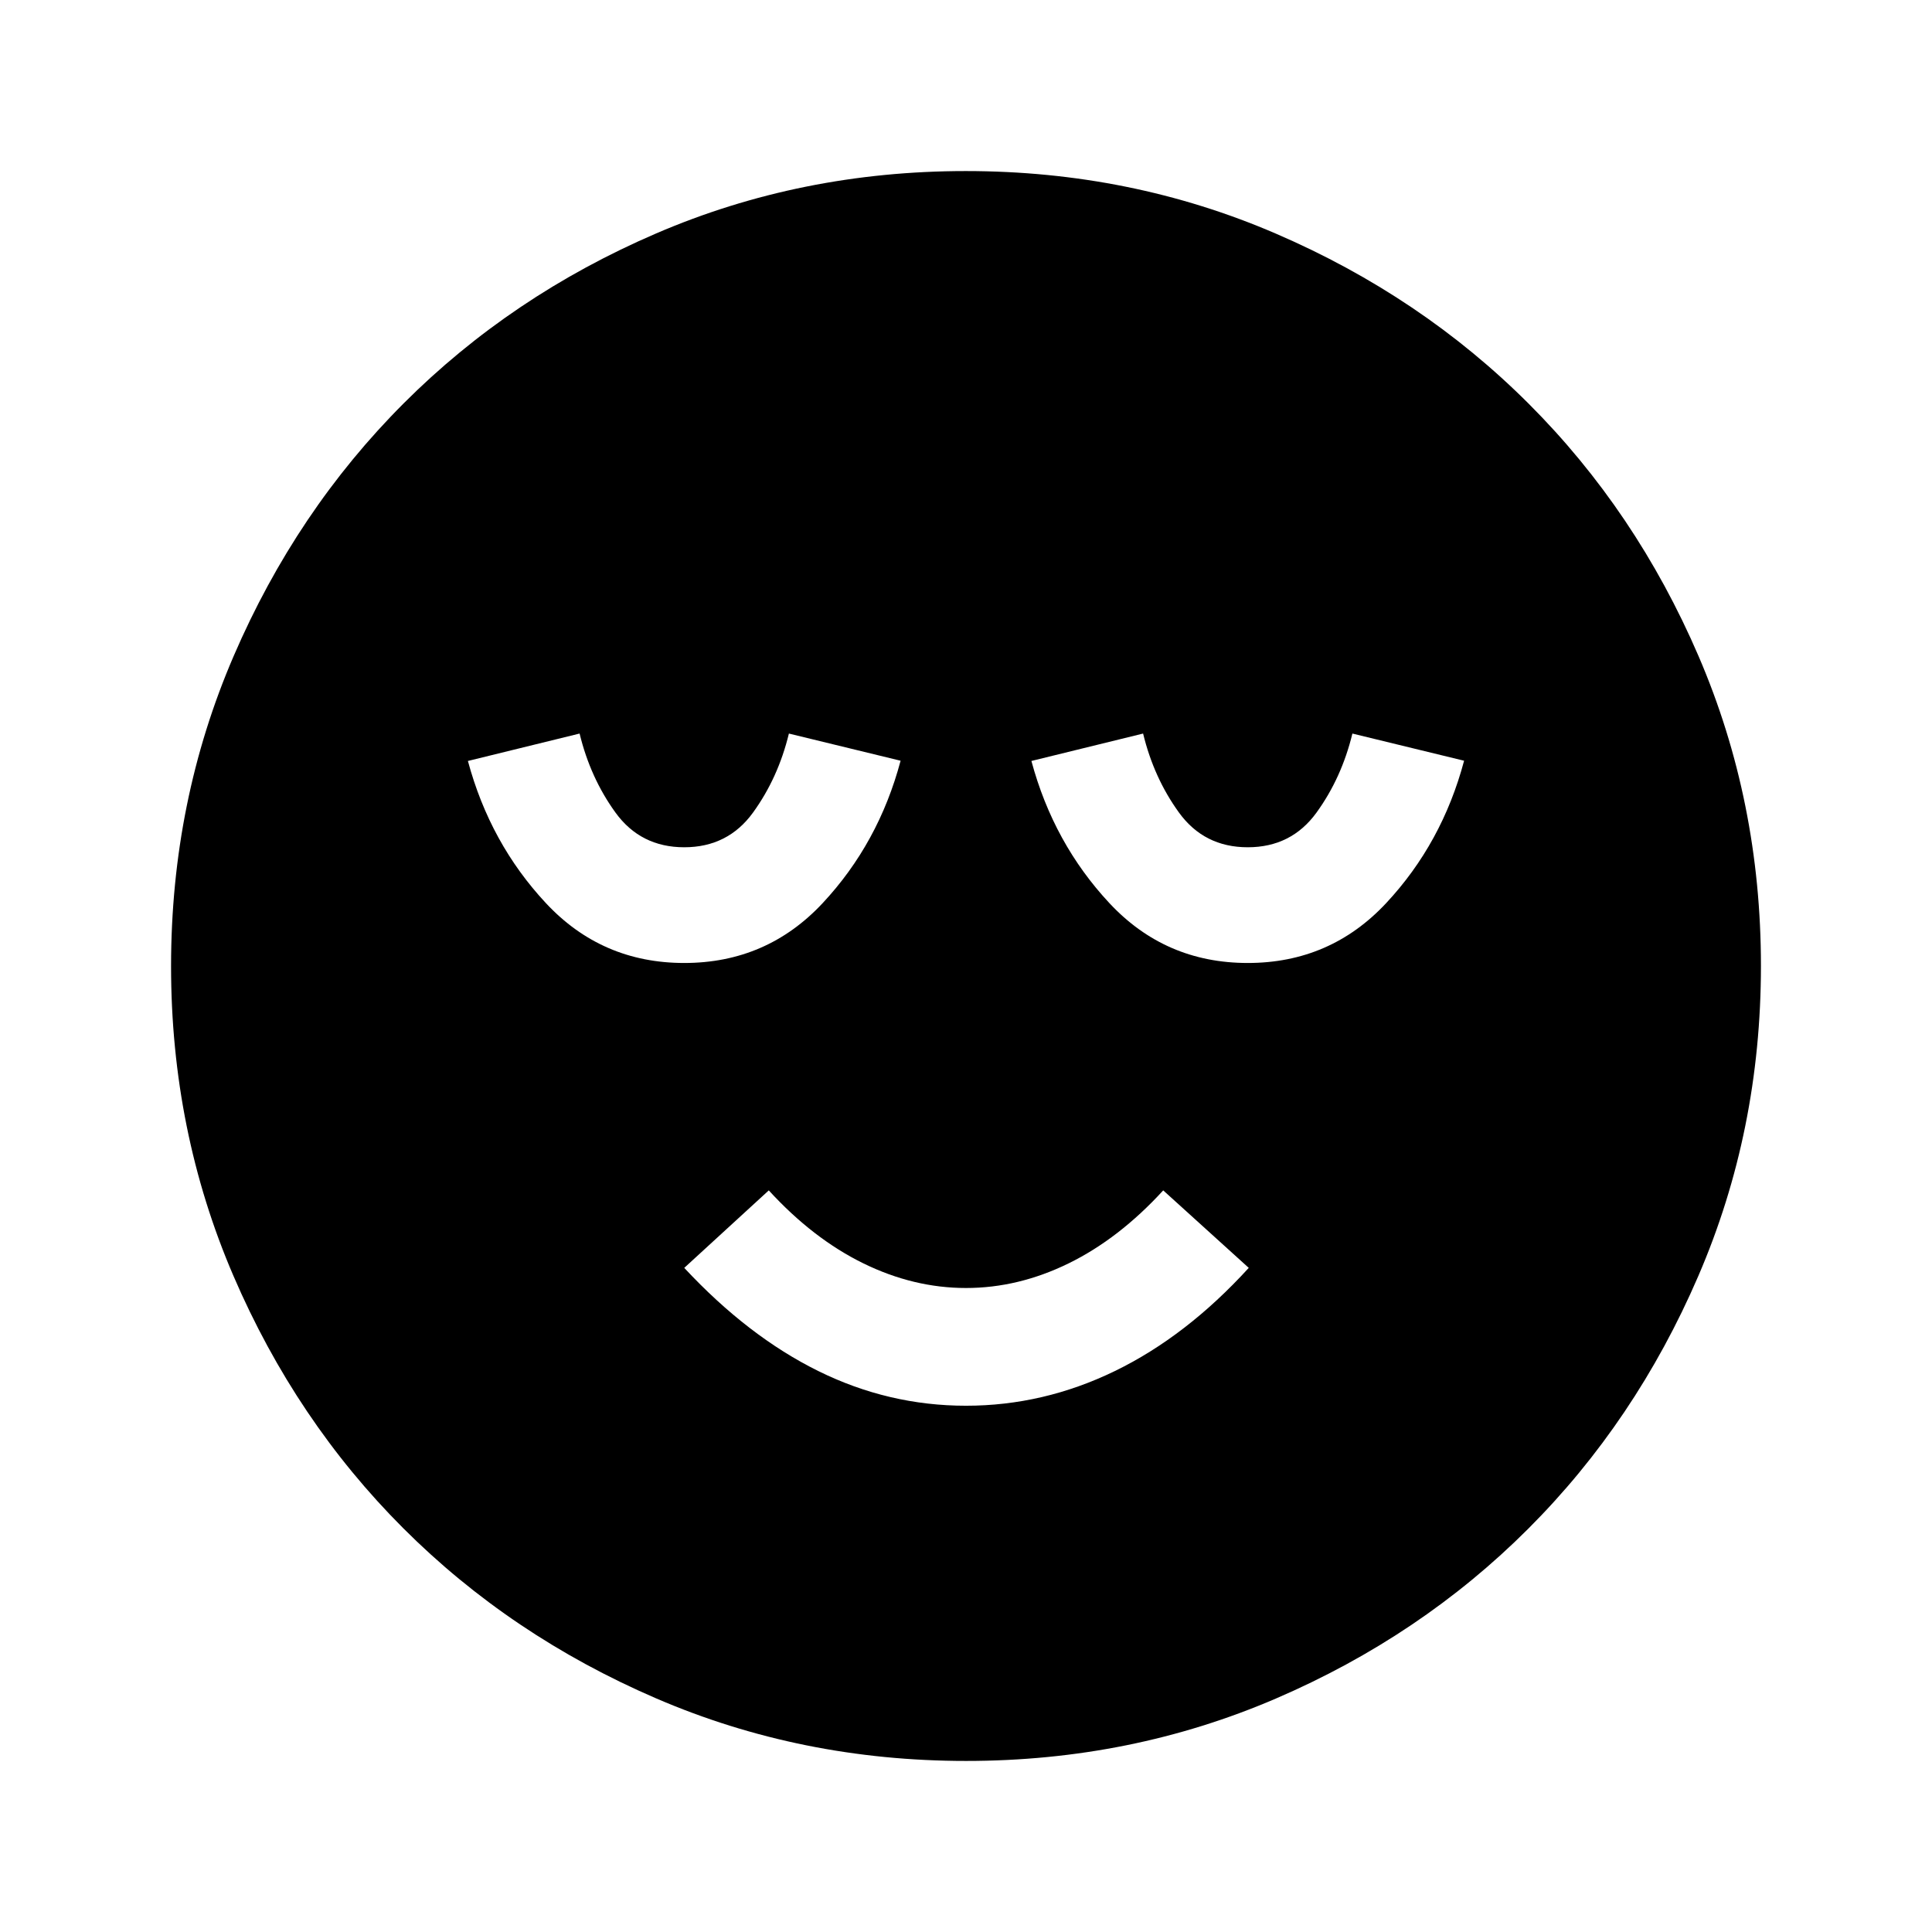 <svg xmlns="http://www.w3.org/2000/svg" height="48" viewBox="0 -960 960 960" width="48"><path d="M480-261.5q38.5 0 74-17.25T620.5-330L578-368.5q-22 24.01-47 36.26Q506-320 480-320t-51-12.24q-25-12.25-47-36.26L340-330q31.66 34 66.58 51.25T480-261.5Zm.06 176.5q-81.97 0-154.13-31.13-72.17-31.13-125.55-84.5Q147-254 116-326.02q-31-72.03-31-153.92 0-81.97 31.13-154.13 31.13-72.17 84.5-125.55Q254-813 326.02-844q72.03-31 153.92-31 81.97 0 154.13 31.13 72.17 31.13 125.55 84.5Q813-706 844-633.98q31 72.03 31 153.92 0 81.97-31.13 154.13-31.13 72.17-84.5 125.55Q706-147 633.98-116q-72.03 31-153.92 31ZM340-481.5q41 0 68.79-29.76 27.79-29.76 38.71-70.74L392-595.5q-5.33 22-17.82 39.25Q361.68-539 340-539t-34.18-17.25Q293.33-573.5 288-595.5l-55.5 13.62q11 40.88 38.75 70.63Q299-481.5 340-481.5Zm280 0q41 0 68.79-29.76 27.79-29.76 38.71-70.74L672-595.5q-5.33 22-17.82 39.25Q641.68-539 620-539t-34.18-17.25Q573.33-573.5 568-595.5l-55.5 13.62q11 40.88 38.75 70.63Q579-481.5 620-481.5Z"/></svg>